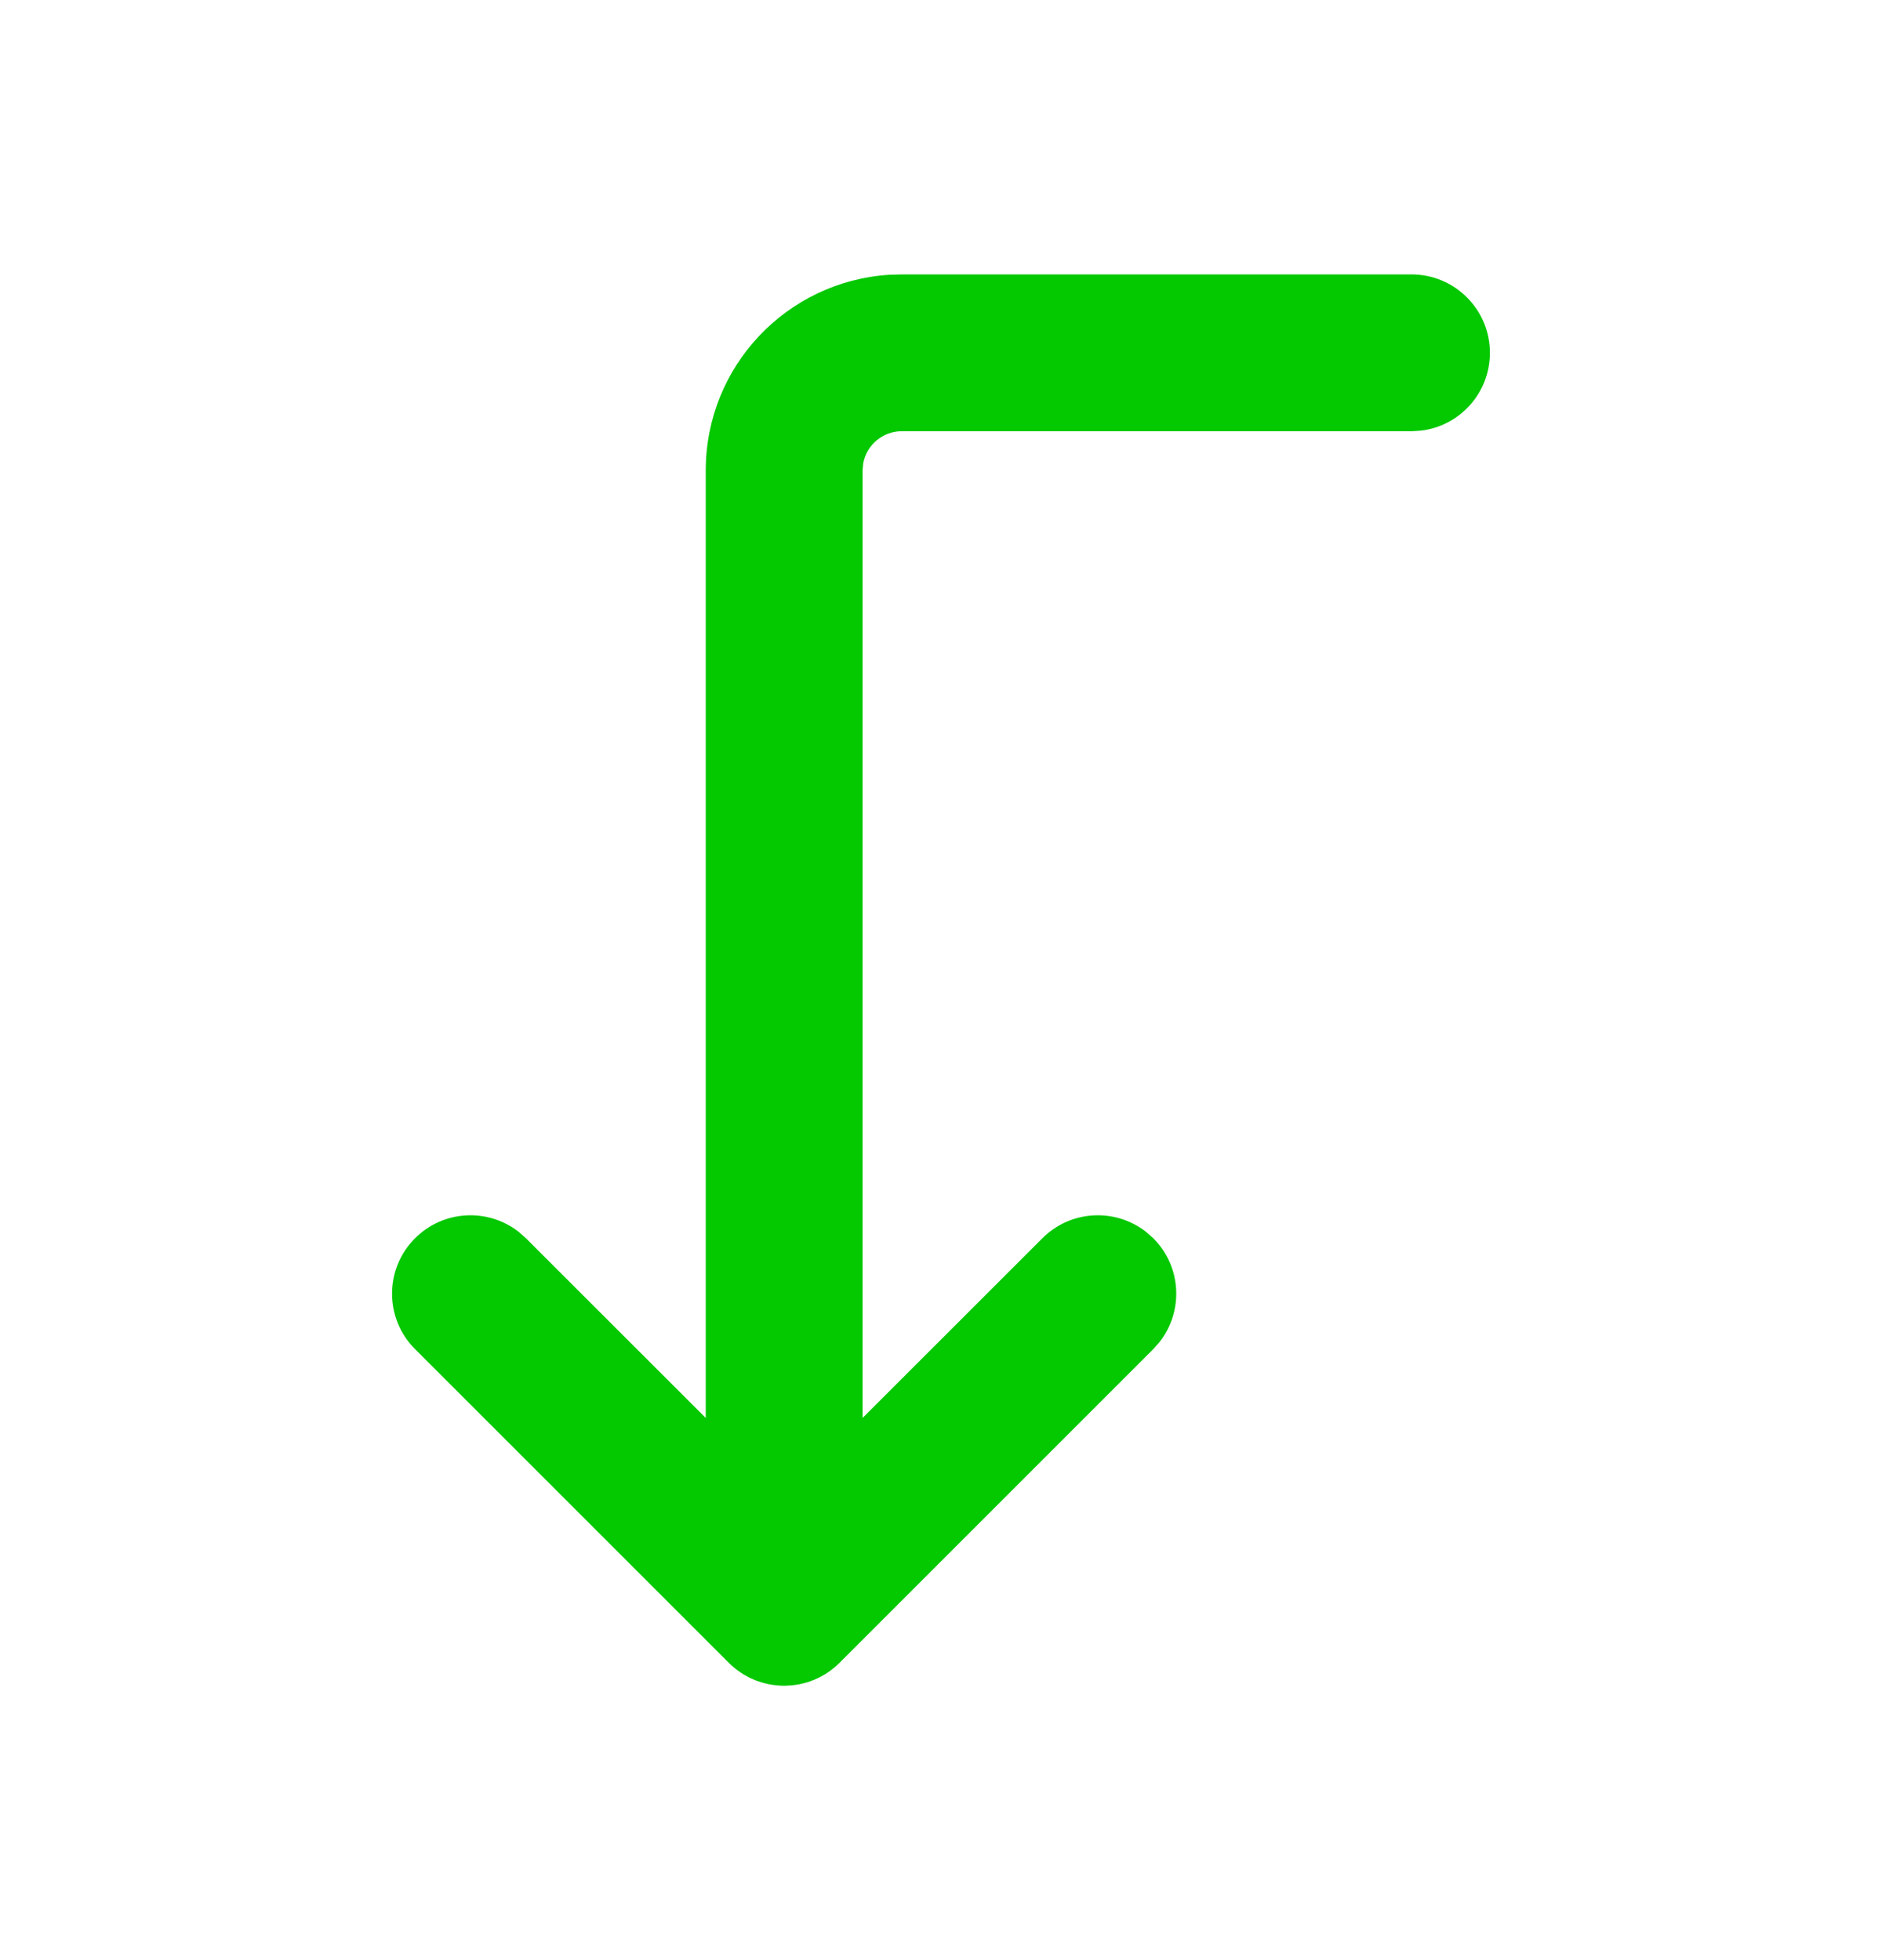 <svg width="24" height="25" viewBox="0 0 24 25" fill="none" xmlns="http://www.w3.org/2000/svg">
<path d="M13.293 15.793C13.653 15.432 14.221 15.405 14.613 15.71L14.707 15.793C15.068 16.153 15.095 16.721 14.79 17.113L14.707 17.207L10.707 21.207L10.625 21.28C10.623 21.283 10.62 21.285 10.617 21.287L10.707 21.207C10.672 21.242 10.634 21.275 10.595 21.304C10.571 21.322 10.546 21.338 10.521 21.354C10.509 21.361 10.496 21.369 10.484 21.375C10.464 21.387 10.443 21.397 10.421 21.407C10.405 21.415 10.388 21.422 10.371 21.429C10.352 21.437 10.332 21.444 10.312 21.451C10.297 21.455 10.281 21.46 10.266 21.464C10.244 21.47 10.223 21.475 10.201 21.48C10.183 21.483 10.166 21.486 10.149 21.489C10.129 21.492 10.11 21.494 10.09 21.496C10.066 21.498 10.043 21.499 10.019 21.5C10.013 21.5 10.007 21.5 10 21.5L9.982 21.5C9.958 21.499 9.934 21.498 9.911 21.496L10 21.5C9.949 21.5 9.9 21.496 9.851 21.489C9.834 21.486 9.817 21.483 9.799 21.48C9.777 21.475 9.756 21.47 9.734 21.464C9.719 21.46 9.703 21.455 9.688 21.45C9.668 21.444 9.648 21.437 9.629 21.429C9.611 21.422 9.593 21.414 9.576 21.406C9.555 21.396 9.535 21.386 9.516 21.375C9.504 21.369 9.491 21.361 9.479 21.354C9.45 21.336 9.422 21.317 9.395 21.296C9.392 21.294 9.39 21.292 9.387 21.29C9.352 21.262 9.321 21.236 9.293 21.207L5.293 17.207C4.902 16.817 4.902 16.183 5.293 15.793C5.653 15.432 6.221 15.405 6.613 15.71L6.707 15.793L9 18.085L9 6C9 4.674 10.031 3.59 11.336 3.505L11.5 3.5L18 3.5C18.552 3.5 19 3.948 19 4.5C19 5.013 18.614 5.436 18.117 5.493L18 5.5L11.5 5.5C11.255 5.5 11.05 5.677 11.008 5.91L11 6L11 18.085L13.293 15.793Z" fill="#04C800"/>
</svg>
